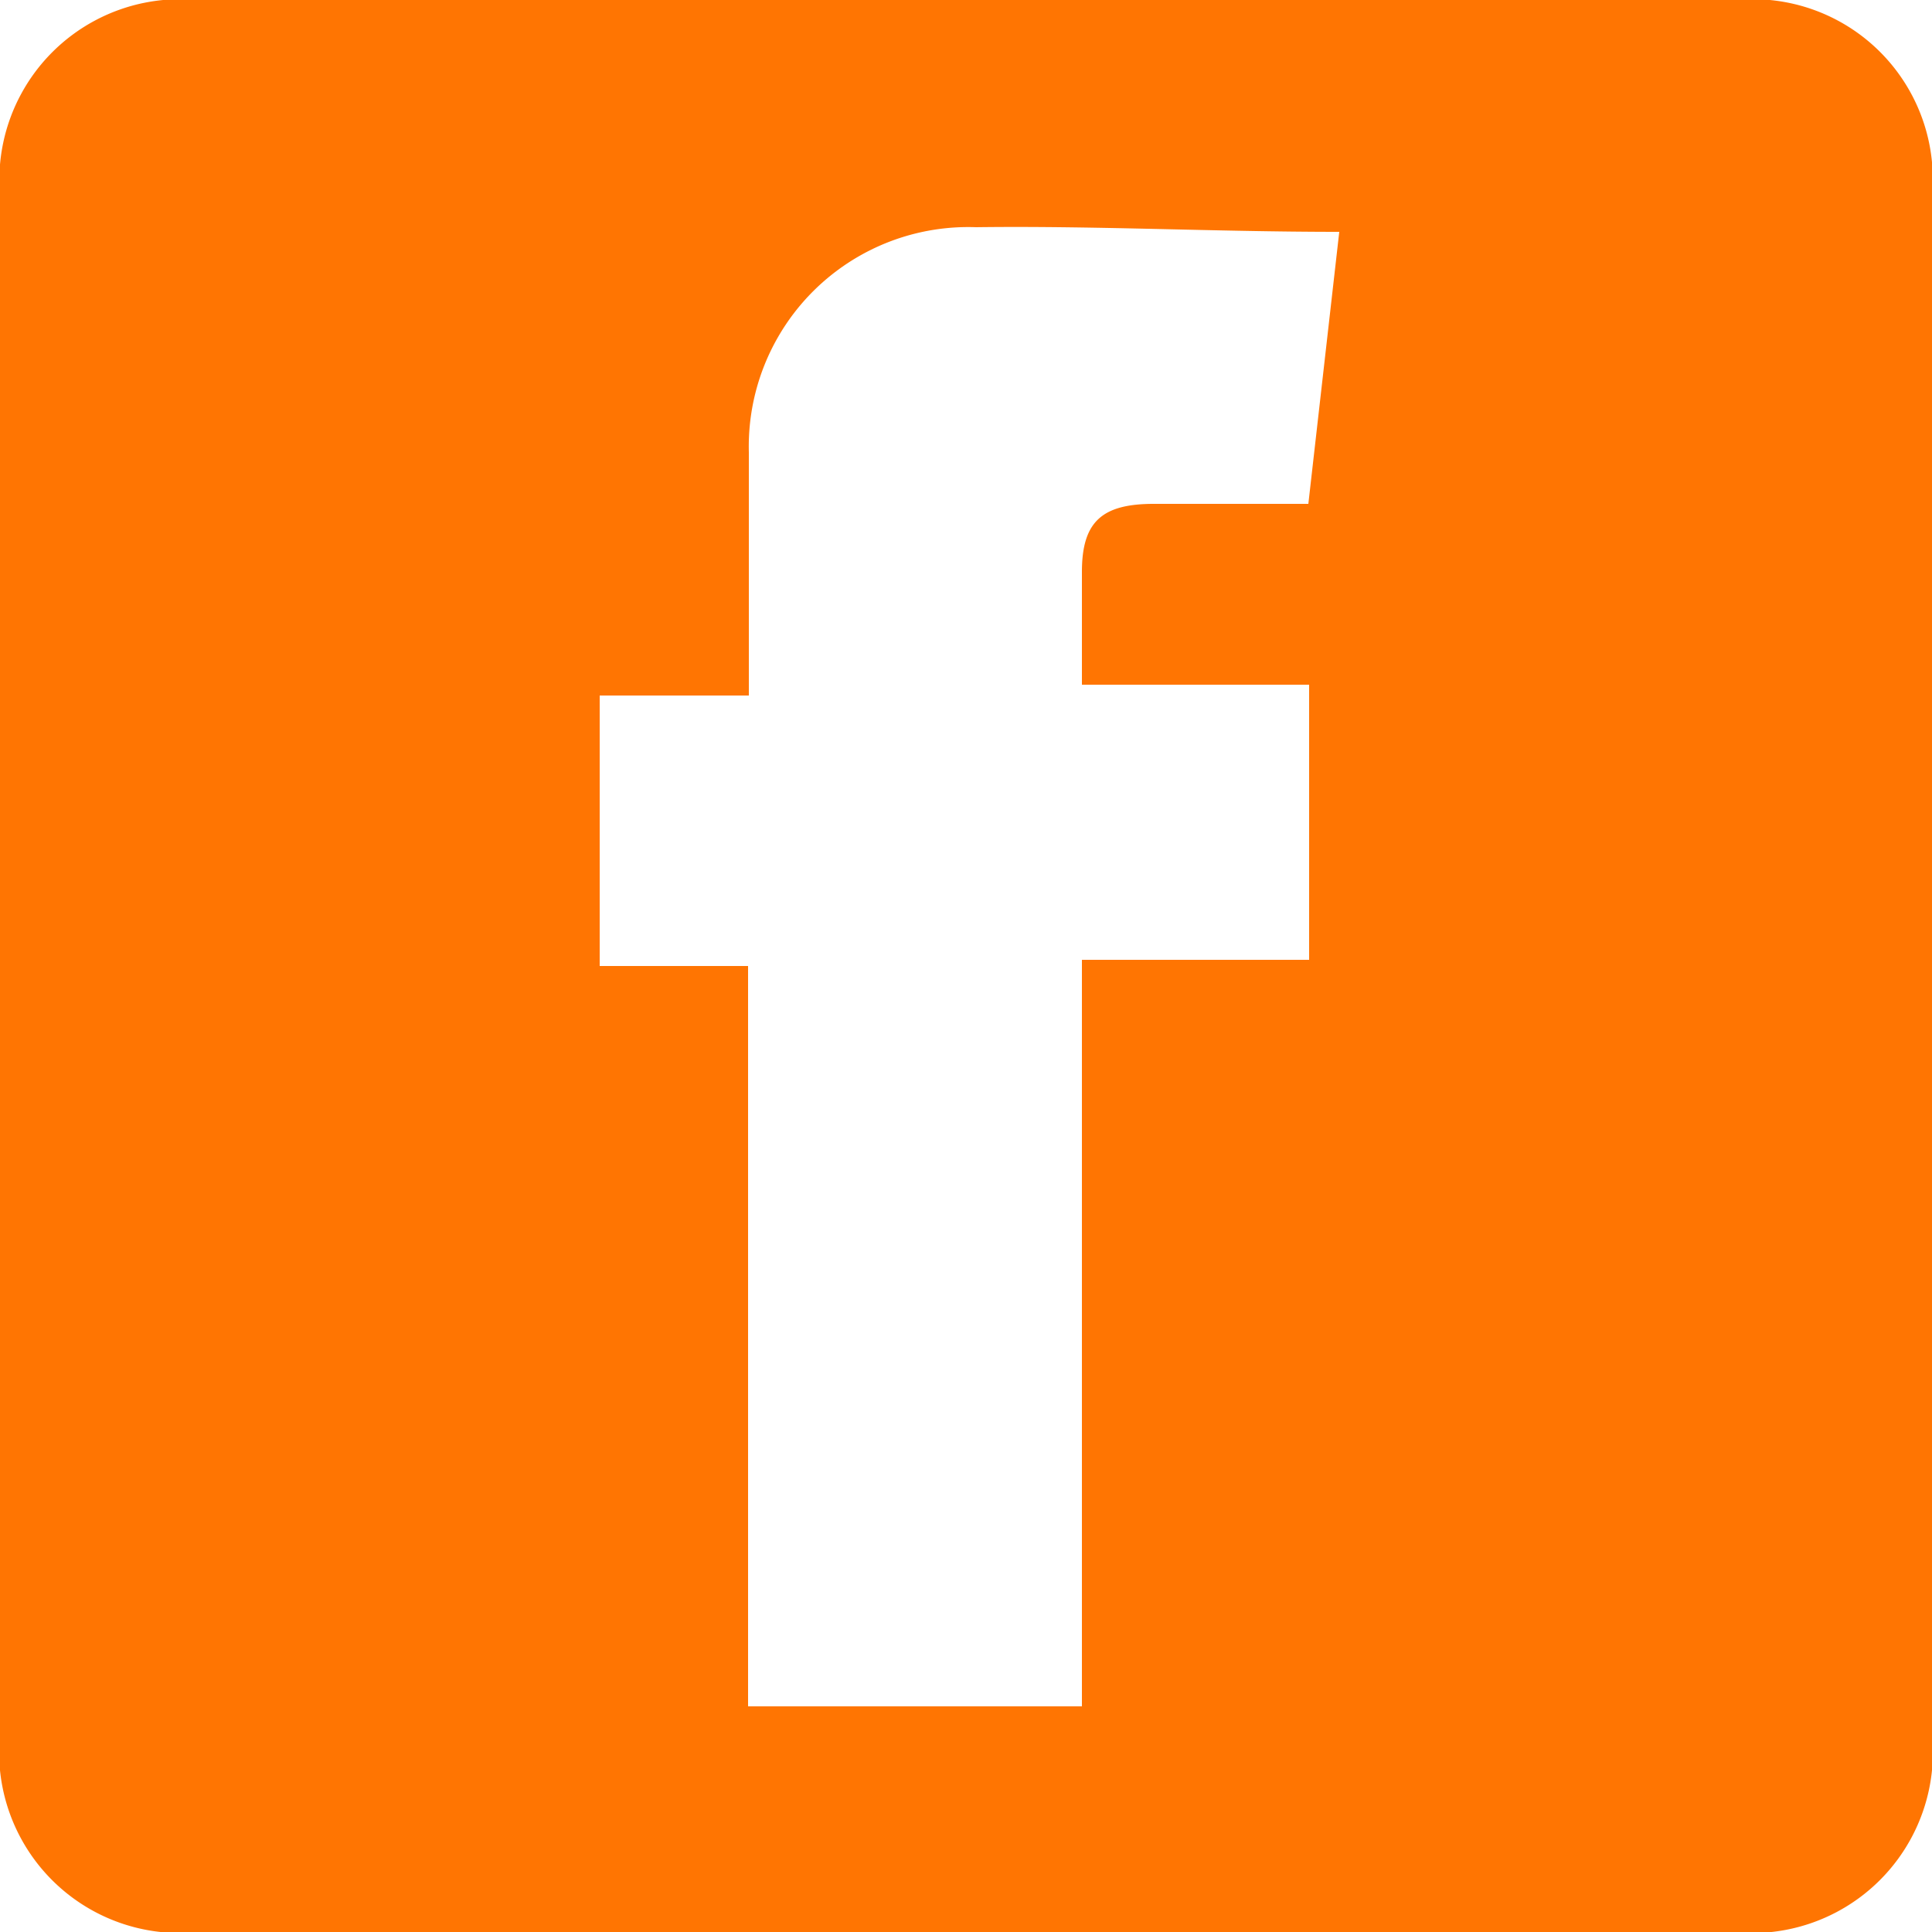 <svg xmlns="http://www.w3.org/2000/svg" viewBox="0 0 25 25"><defs><style>.cls-1{fill:#ff7502;}</style></defs><title>facebook</title><g id="Capa_2" data-name="Capa 2"><g id="Capa_1-2" data-name="Capa 1"><path class="cls-1" d="M25,12.52v9.92A2.34,2.34,0,0,1,22.42,25H2.58A2.34,2.34,0,0,1,0,22.44V2.53A2.34,2.34,0,0,1,2.55,0H22.46A2.33,2.33,0,0,1,25,2.54ZM9.68,22.08H14V12.42h2.94V8.86H14c0-.54,0-1,0-1.46,0-.65.26-.88.93-.88h2L17.33,3c-1.62,0-3.16-.08-4.7-.06A2.84,2.84,0,0,0,9.69,5.85c0,.63,0,1.26,0,1.89V9H7.76v3.5H9.68Z"/></g></g></svg>
